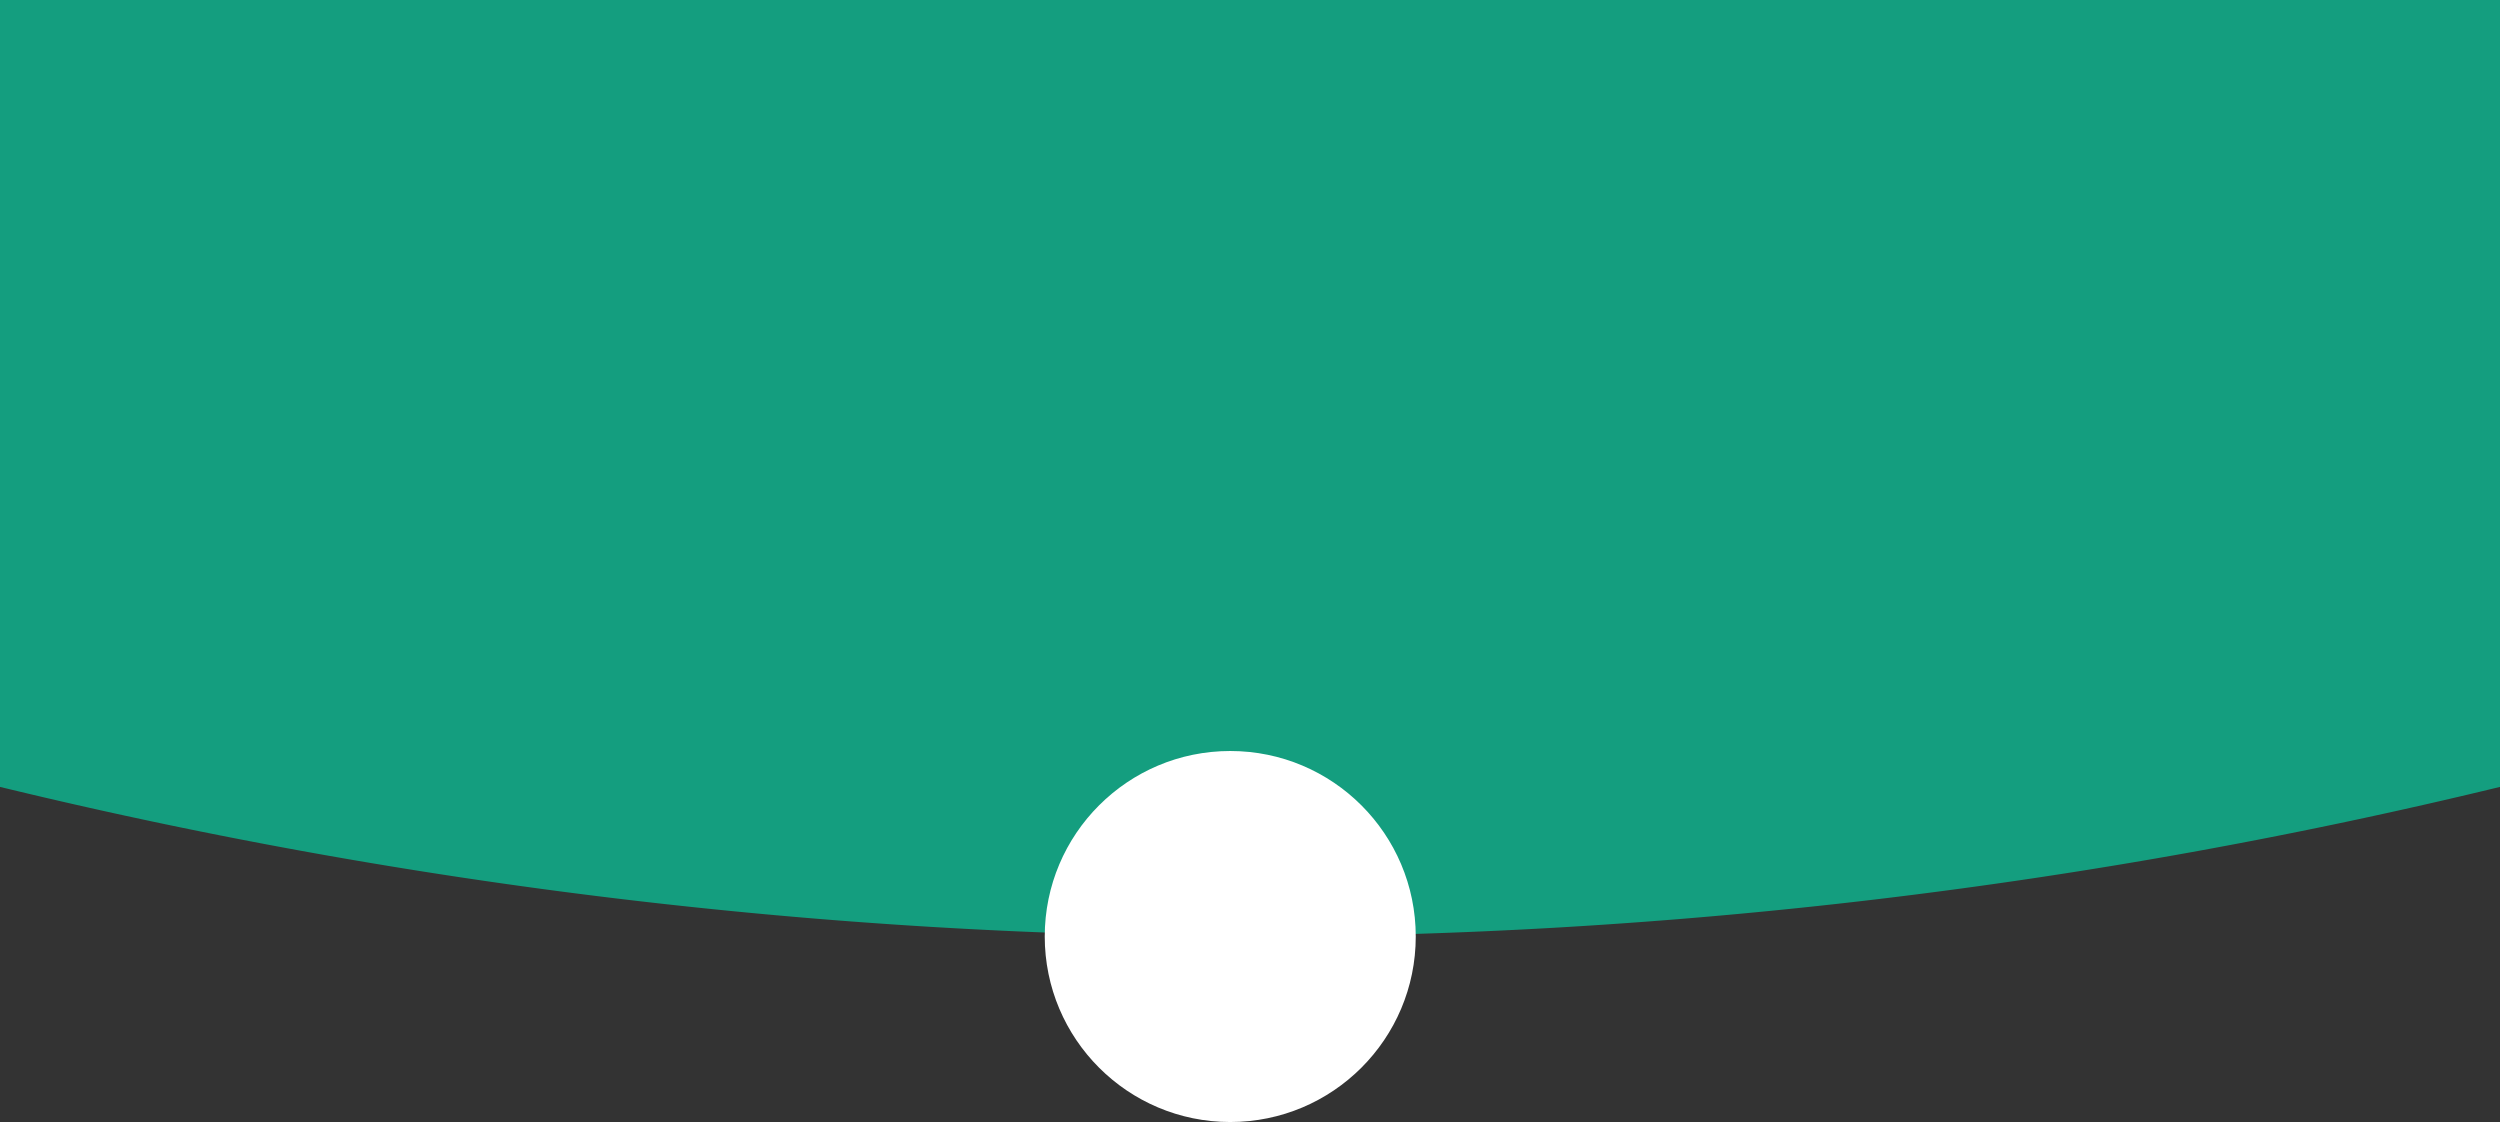 <svg id="Laag_1" data-name="Laag 1" xmlns="http://www.w3.org/2000/svg" viewBox="0 0 1920 861.7"><rect x="0" y="0" width="1920" height="861.7" fill="#333333" stroke="none"/><defs><style>.cls-1{fill:#149e7f;}.cls-2{fill:#fff;}</style></defs><path class="cls-1" d="M0,0V604.34A4069.28,4069.28,0,0,0,956.32,719.23,4069,4069,0,0,0,1920,604.34V0Z"/><circle class="cls-2" cx="944.83" cy="719.24" r="142.47"/></svg>
